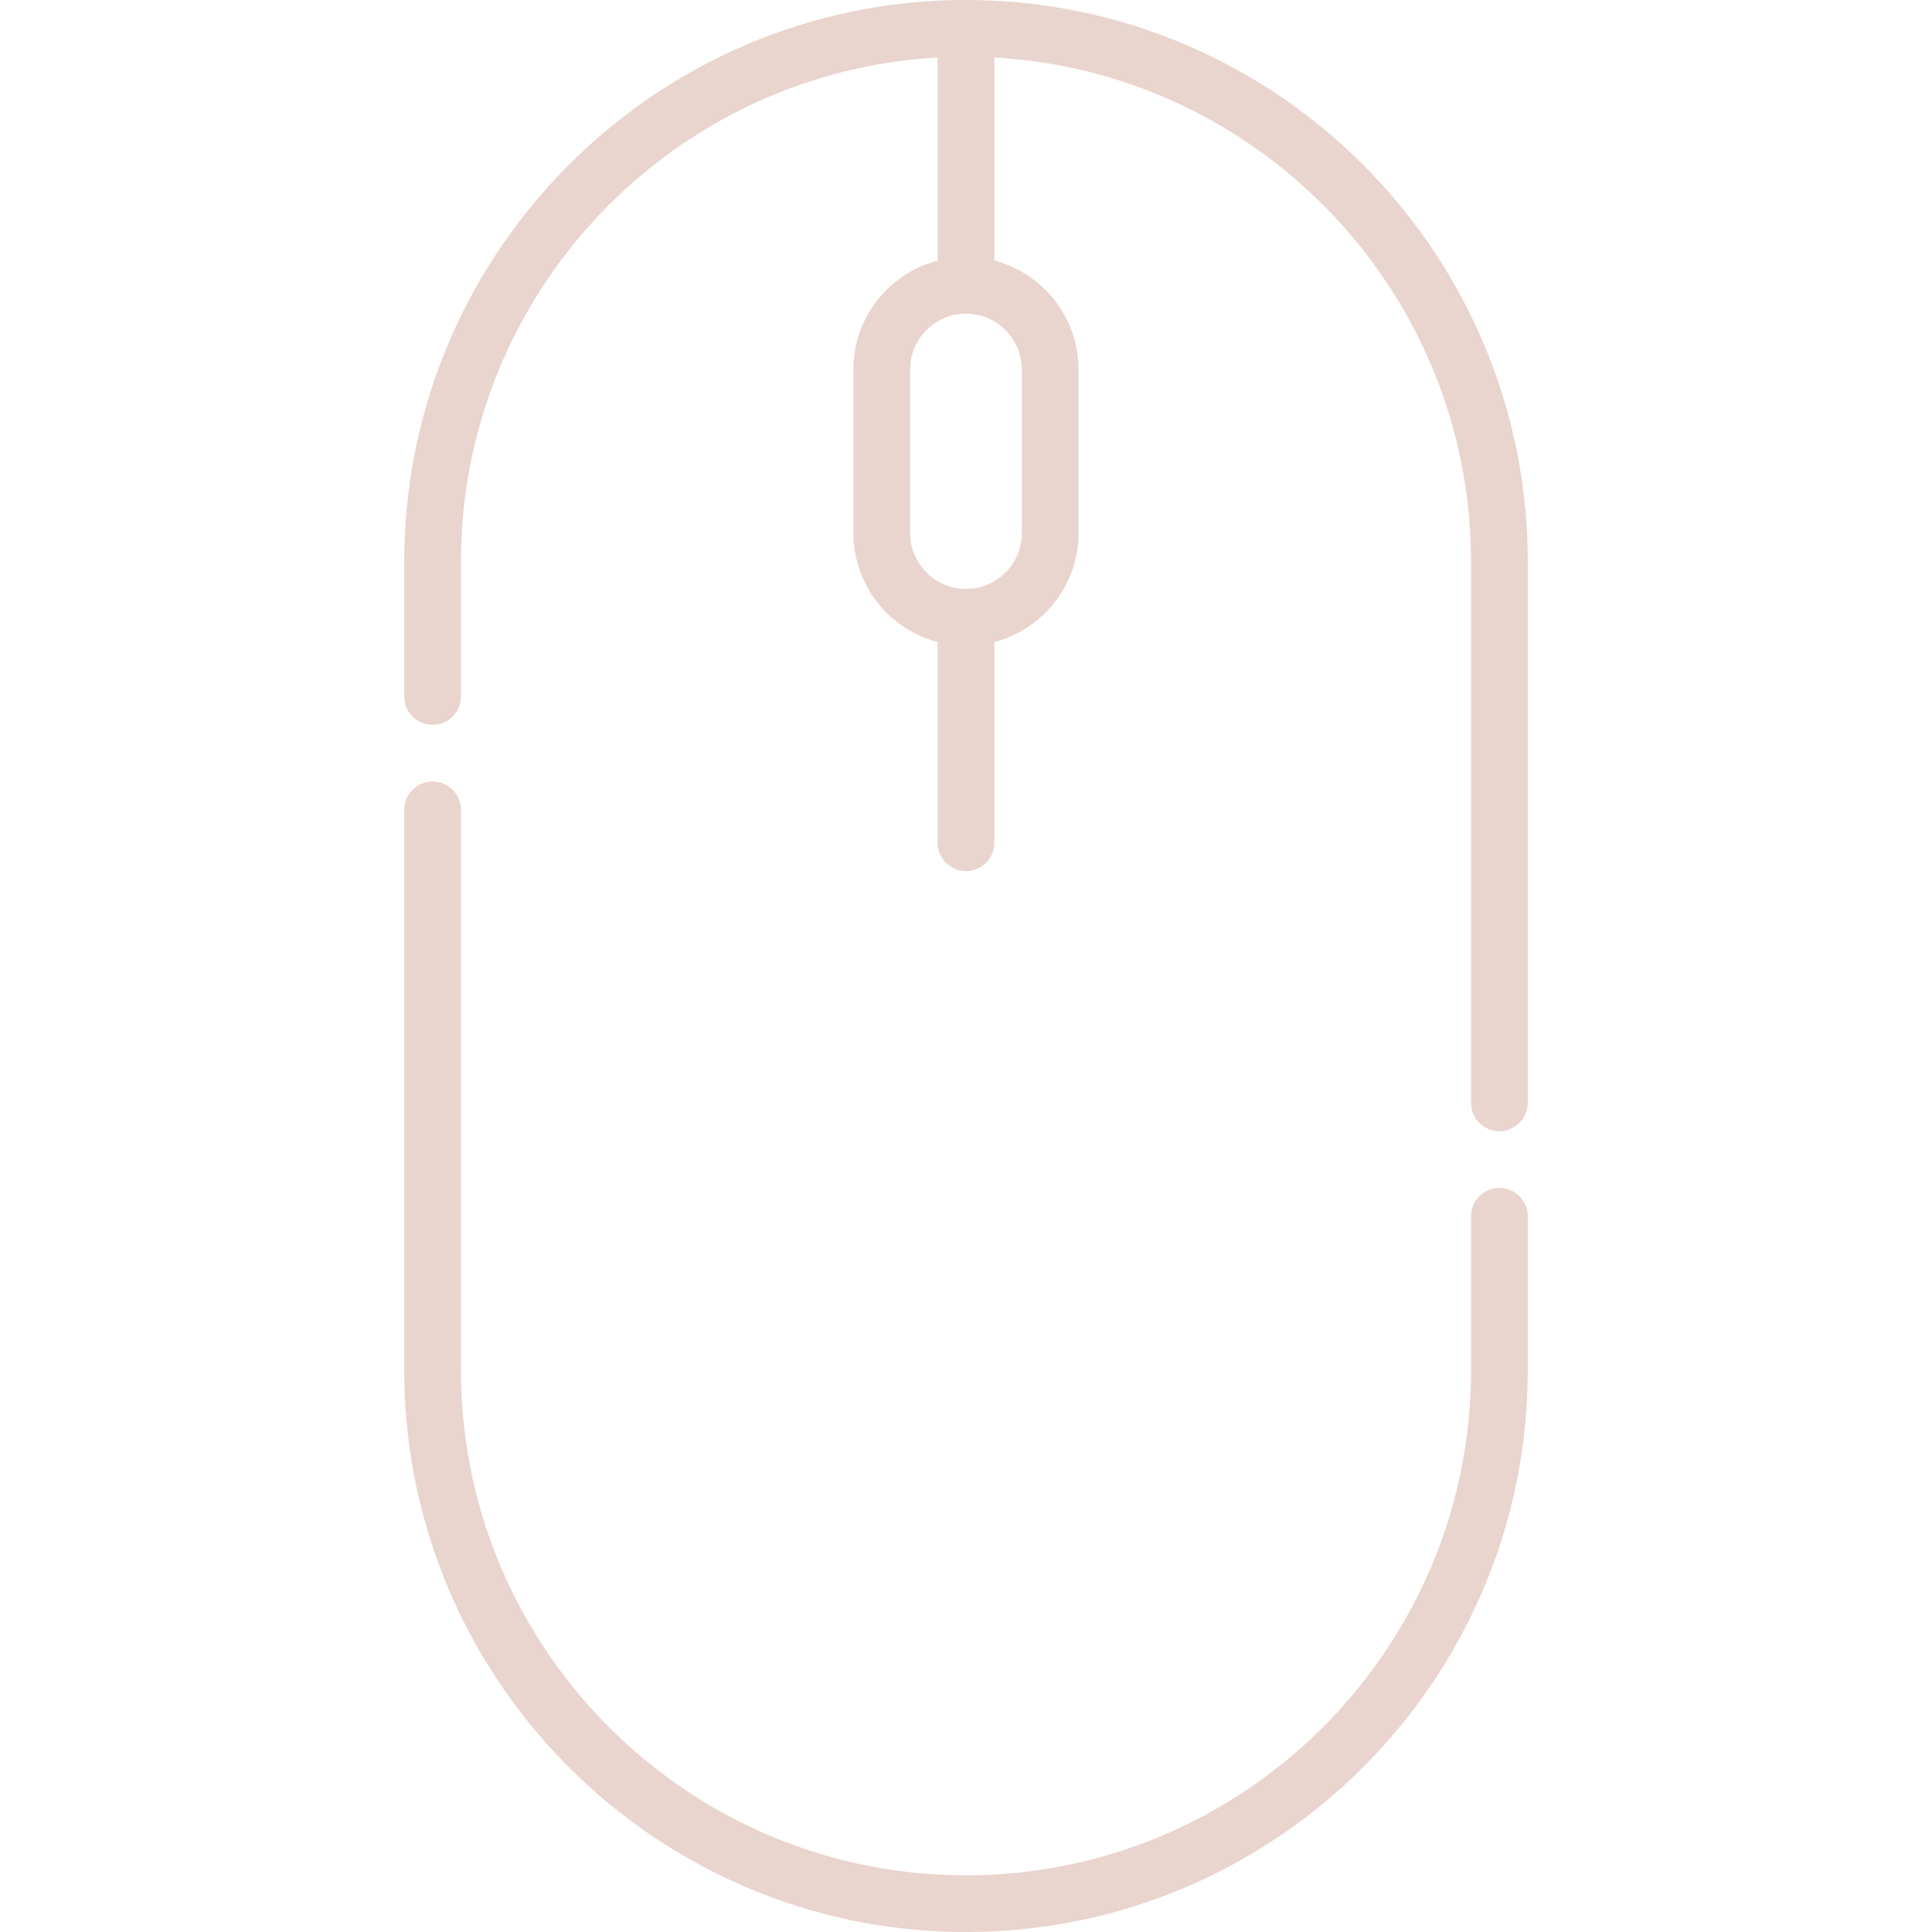 <svg height="30" viewBox="0 0 511 511" width="30" xmlns="http://www.w3.org/2000/svg" fill="#e9d4ce"><path d="M396.576 314.191a7.5 7.5 0 00-7.5 7.5v40.733C389.076 436.078 329.154 496 255.5 496s-133.576-59.922-133.576-133.576V214.209a7.5 7.5 0 00-15 0v148.215C106.924 444.349 173.575 511 255.5 511s148.576-66.651 148.576-148.576v-40.733a7.5 7.5 0 00-7.5-7.5zM255.5 0c-81.925 0-148.576 66.651-148.576 148.576v35.633a7.5 7.5 0 0015 0v-35.633c0-71.135 55.896-129.455 126.072-133.361v53.707c-12.794 3.333-22.266 14.984-22.266 28.807V141c0 13.823 9.472 25.474 22.266 28.807v53.09c0 4.142 3.357 7.5 7.5 7.5s7.5-3.358 7.5-7.5v-53.09c12.794-3.333 22.266-14.984 22.266-28.807V97.729c0-13.823-9.472-25.474-22.266-28.807V15.214c70.18 3.902 126.08 62.223 126.08 133.361V291.69c0 4.142 3.357 7.5 7.5 7.5s7.5-3.358 7.5-7.5V148.576C404.076 66.651 337.425 0 255.5 0zm14.762 97.729V141c0 8.142-6.624 14.766-14.766 14.766S240.73 149.142 240.73 141V97.729c0-8.142 6.624-14.766 14.766-14.766s14.766 6.624 14.766 14.766z"/></svg>